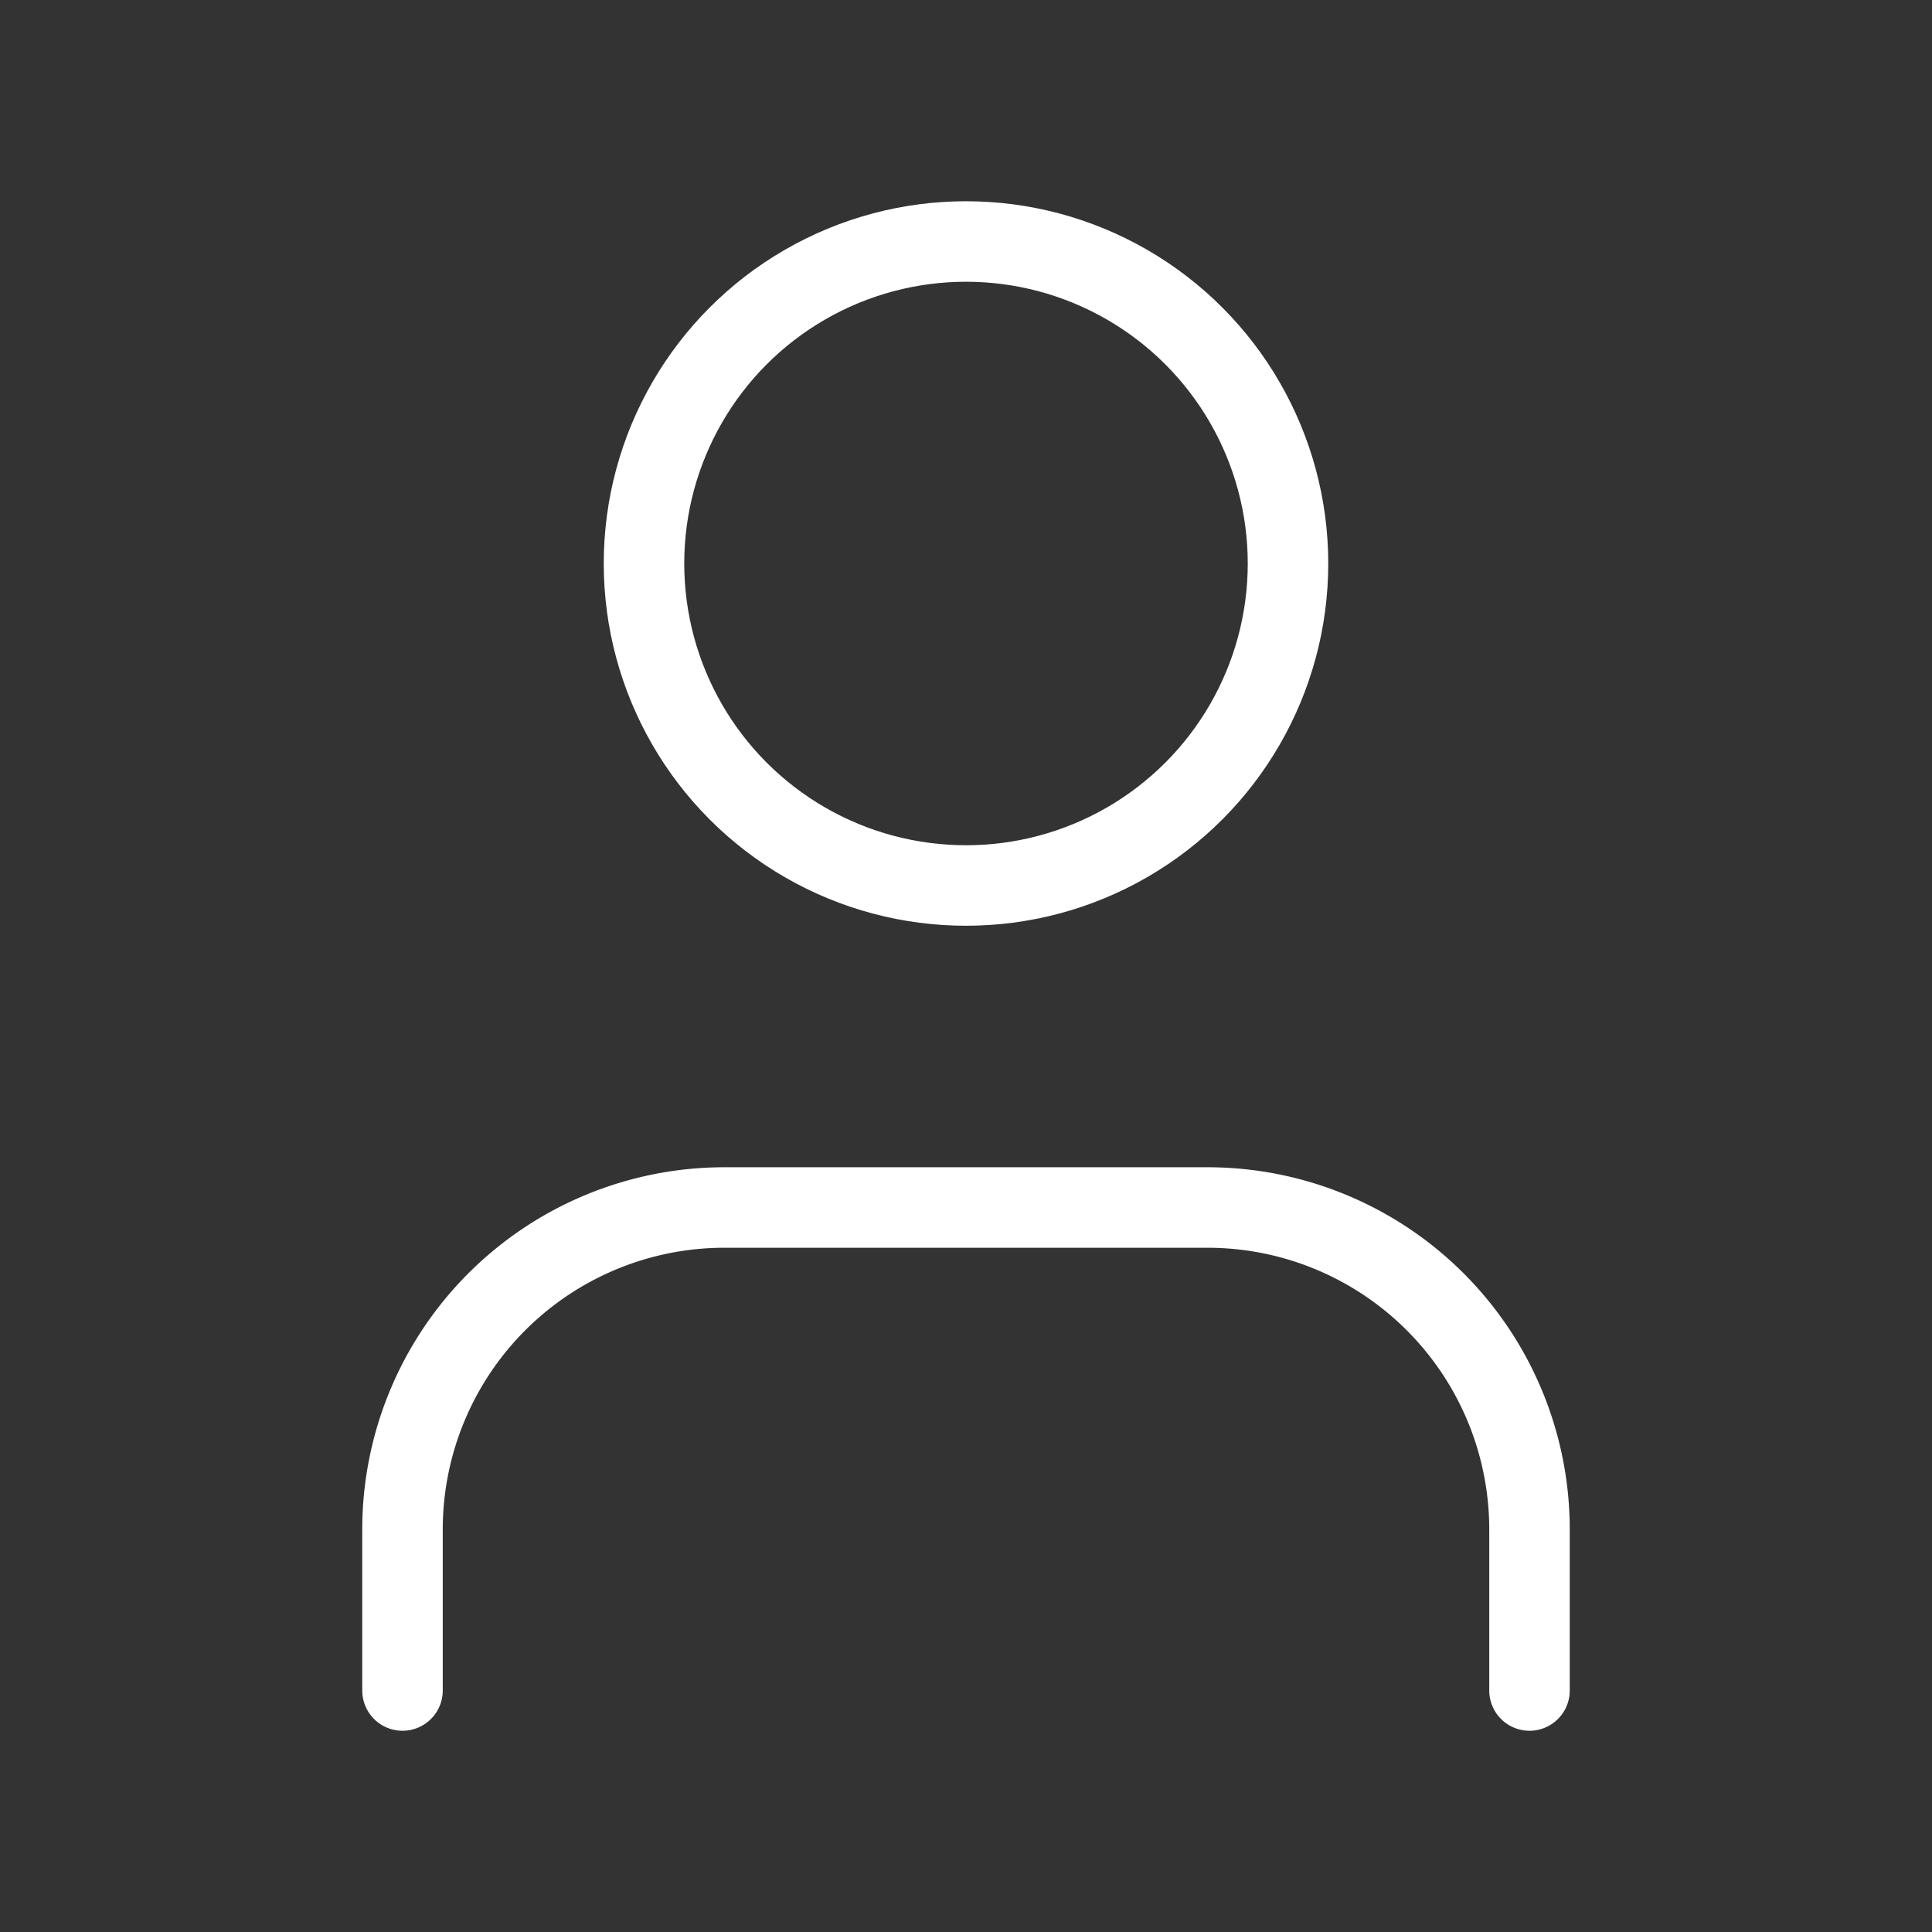 <svg xmlns="http://www.w3.org/2000/svg" width="16" height="16" viewBox="0 0 24 24" fill="none" stroke="#ffffff" strokeWidth="2.5" stroke-linecap="round" stroke-linejoin="round" class="lucide lucide-user"><rect x="0" y="0" width="24" height="24" fill="#333333" stroke="none"/><path d="M19 21v-2a4 4 0 0 0-4-4H9a4 4 0 0 0-4 4v2"/><circle cx="12" cy="7" r="4"/></svg>